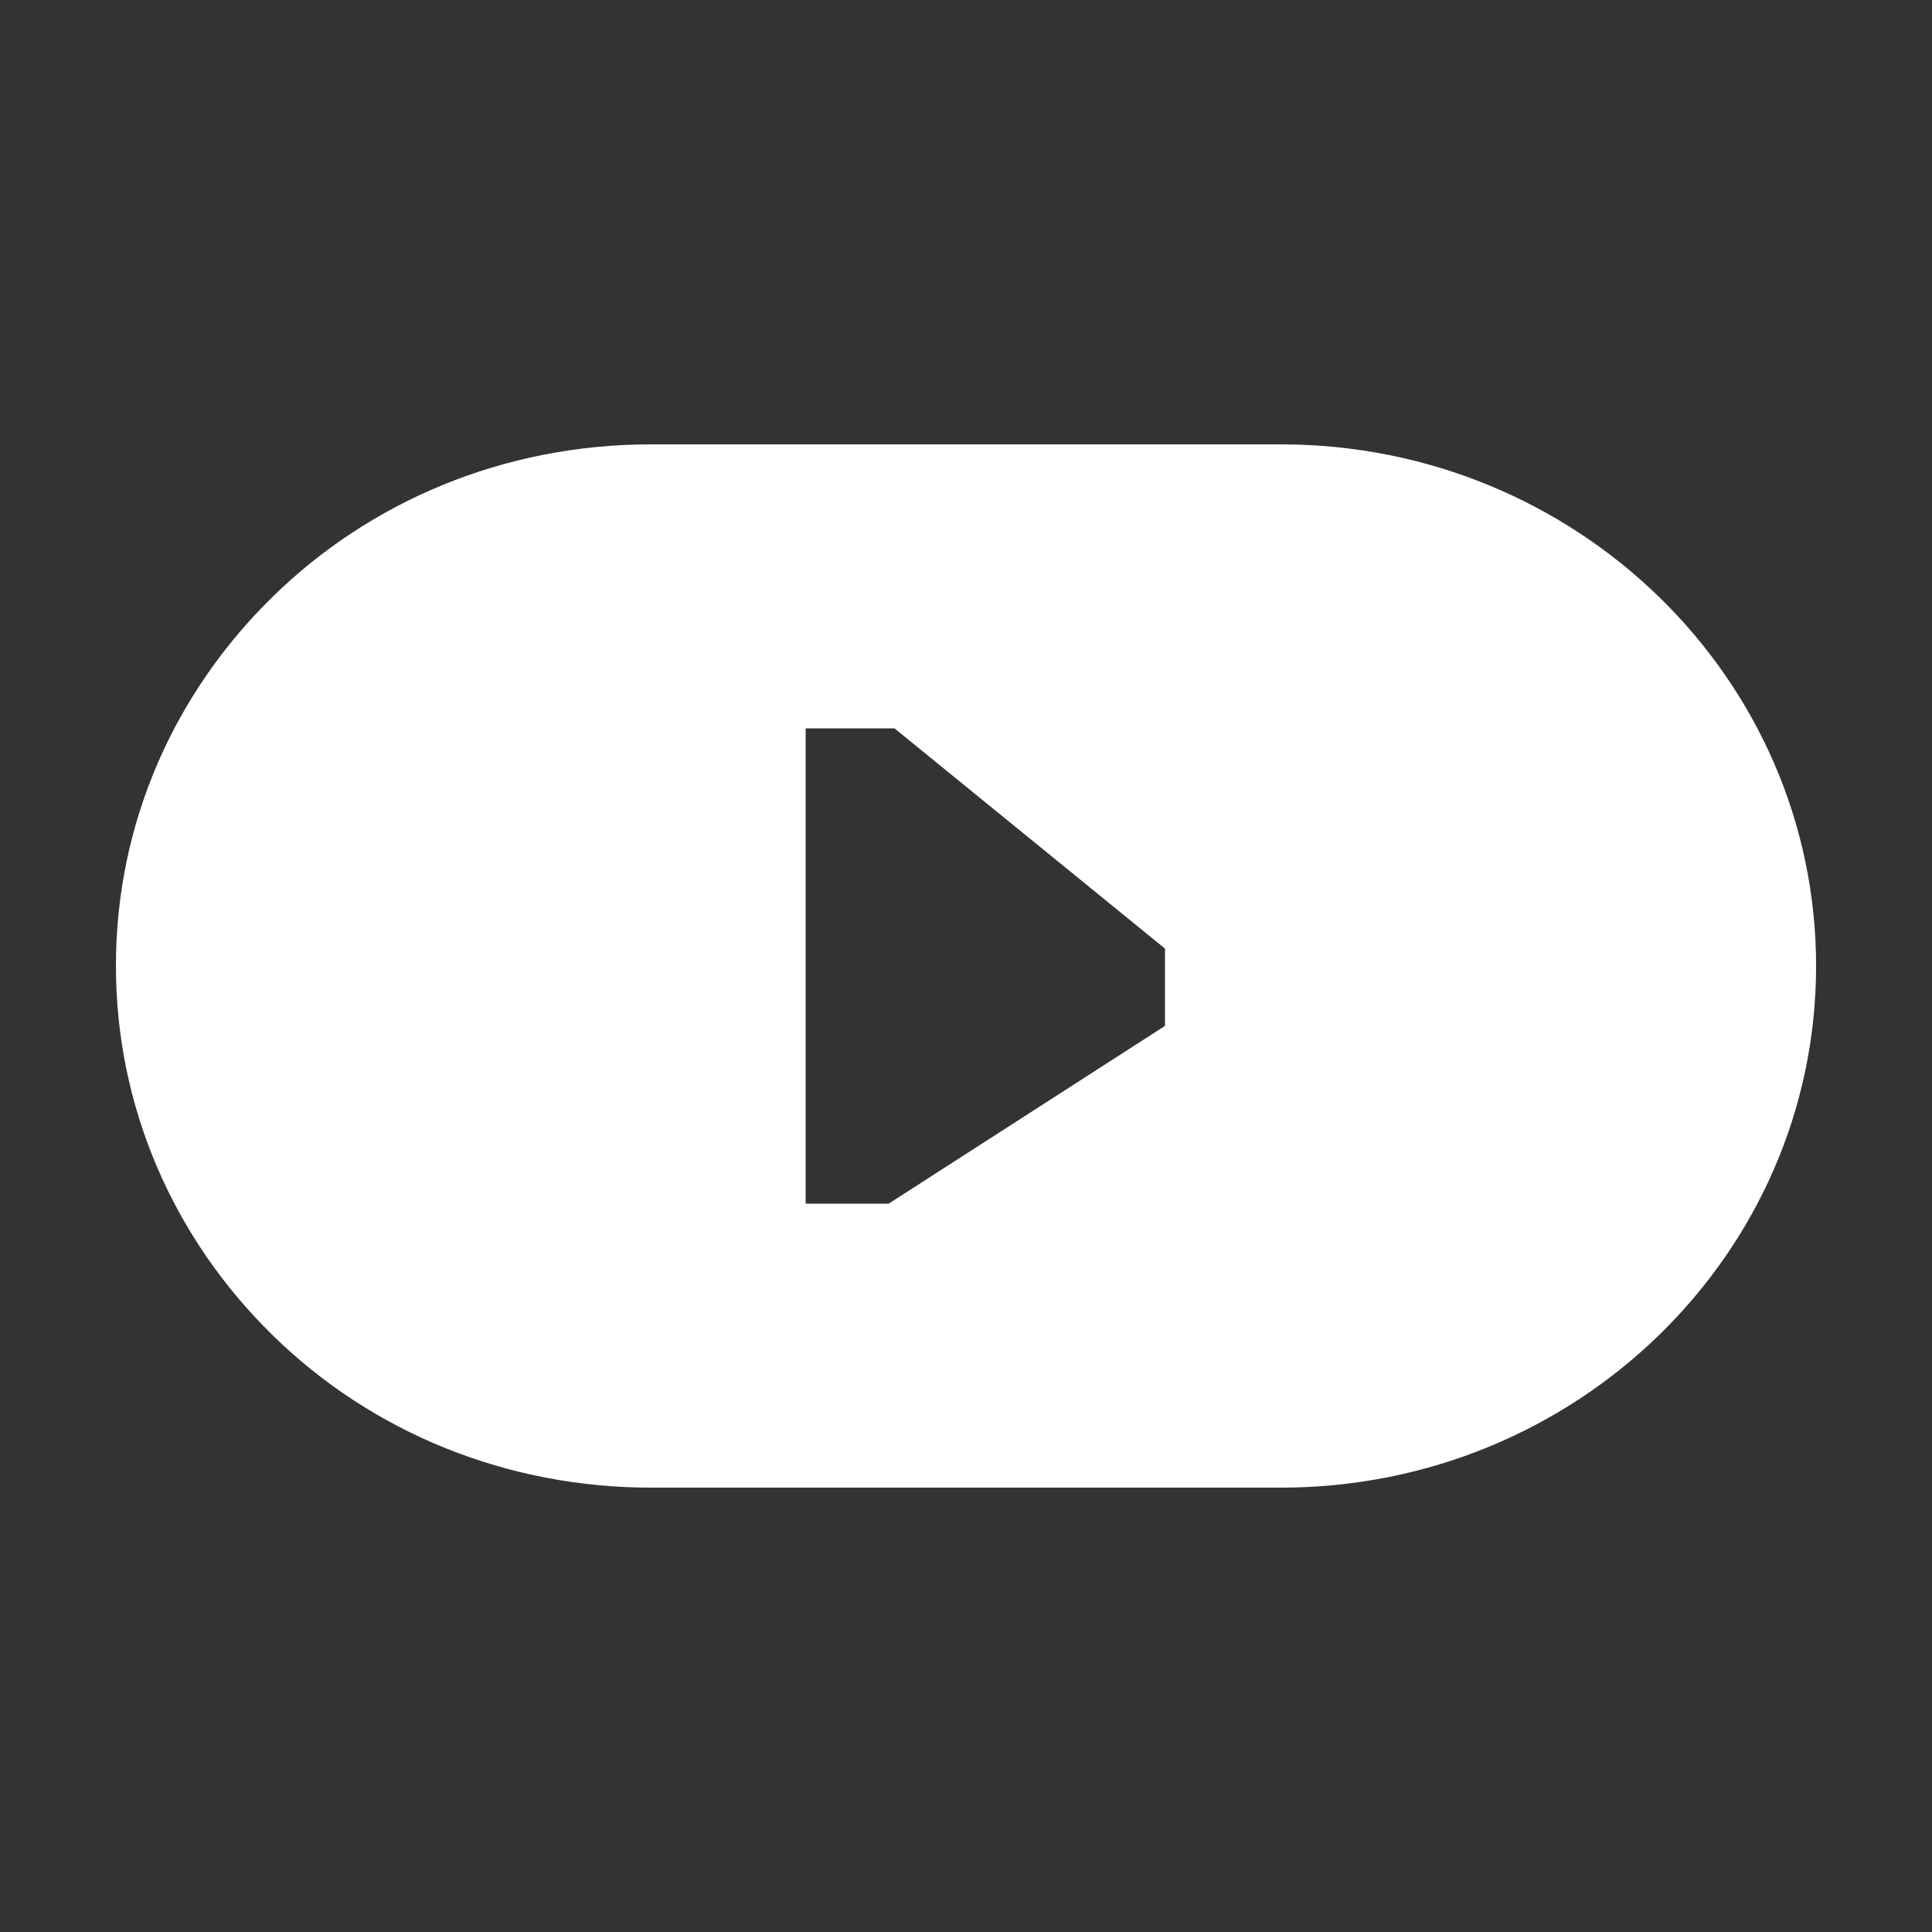 <?xml version="1.0" encoding="utf-8"?>
<!-- Generator: Adobe Illustrator 22.1.0, SVG Export Plug-In . SVG Version: 6.00 Build 0)  -->
<svg version="1.1" id="图层_1" xmlns="http://www.w3.org/2000/svg" xmlns:xlink="http://www.w3.org/1999/xlink" x="0px" y="0px"
	 viewBox="0 0 100 100" style="enable-background:new 0 0 100 100;" xml:space="preserve">
<rect x="0" y="0" width="100" height="100" fill="#333333" stroke="none"/>
<style type="text/css">
	.st0{fill:#FFFFFF;}
</style>
<g>
	<g>
		<path class="st0" d="M66.3,23H33.7c-7.7,0-14.6,3-19.6,7.9C9.1,35.8,6,42.5,6,50c0,7.2,2.9,14,8.1,19.1c5.2,5.1,12.2,7.9,19.6,7.9
			h32.6C81.6,77,94,64.9,94,50C94,35.1,81.6,23,66.3,23L66.3,23z M60.3,53.1L46,62.3h-4.3V37.7h4.6l14,11.4V53.1z M60.3,53.1"/>
	</g>
</g>
</svg>
